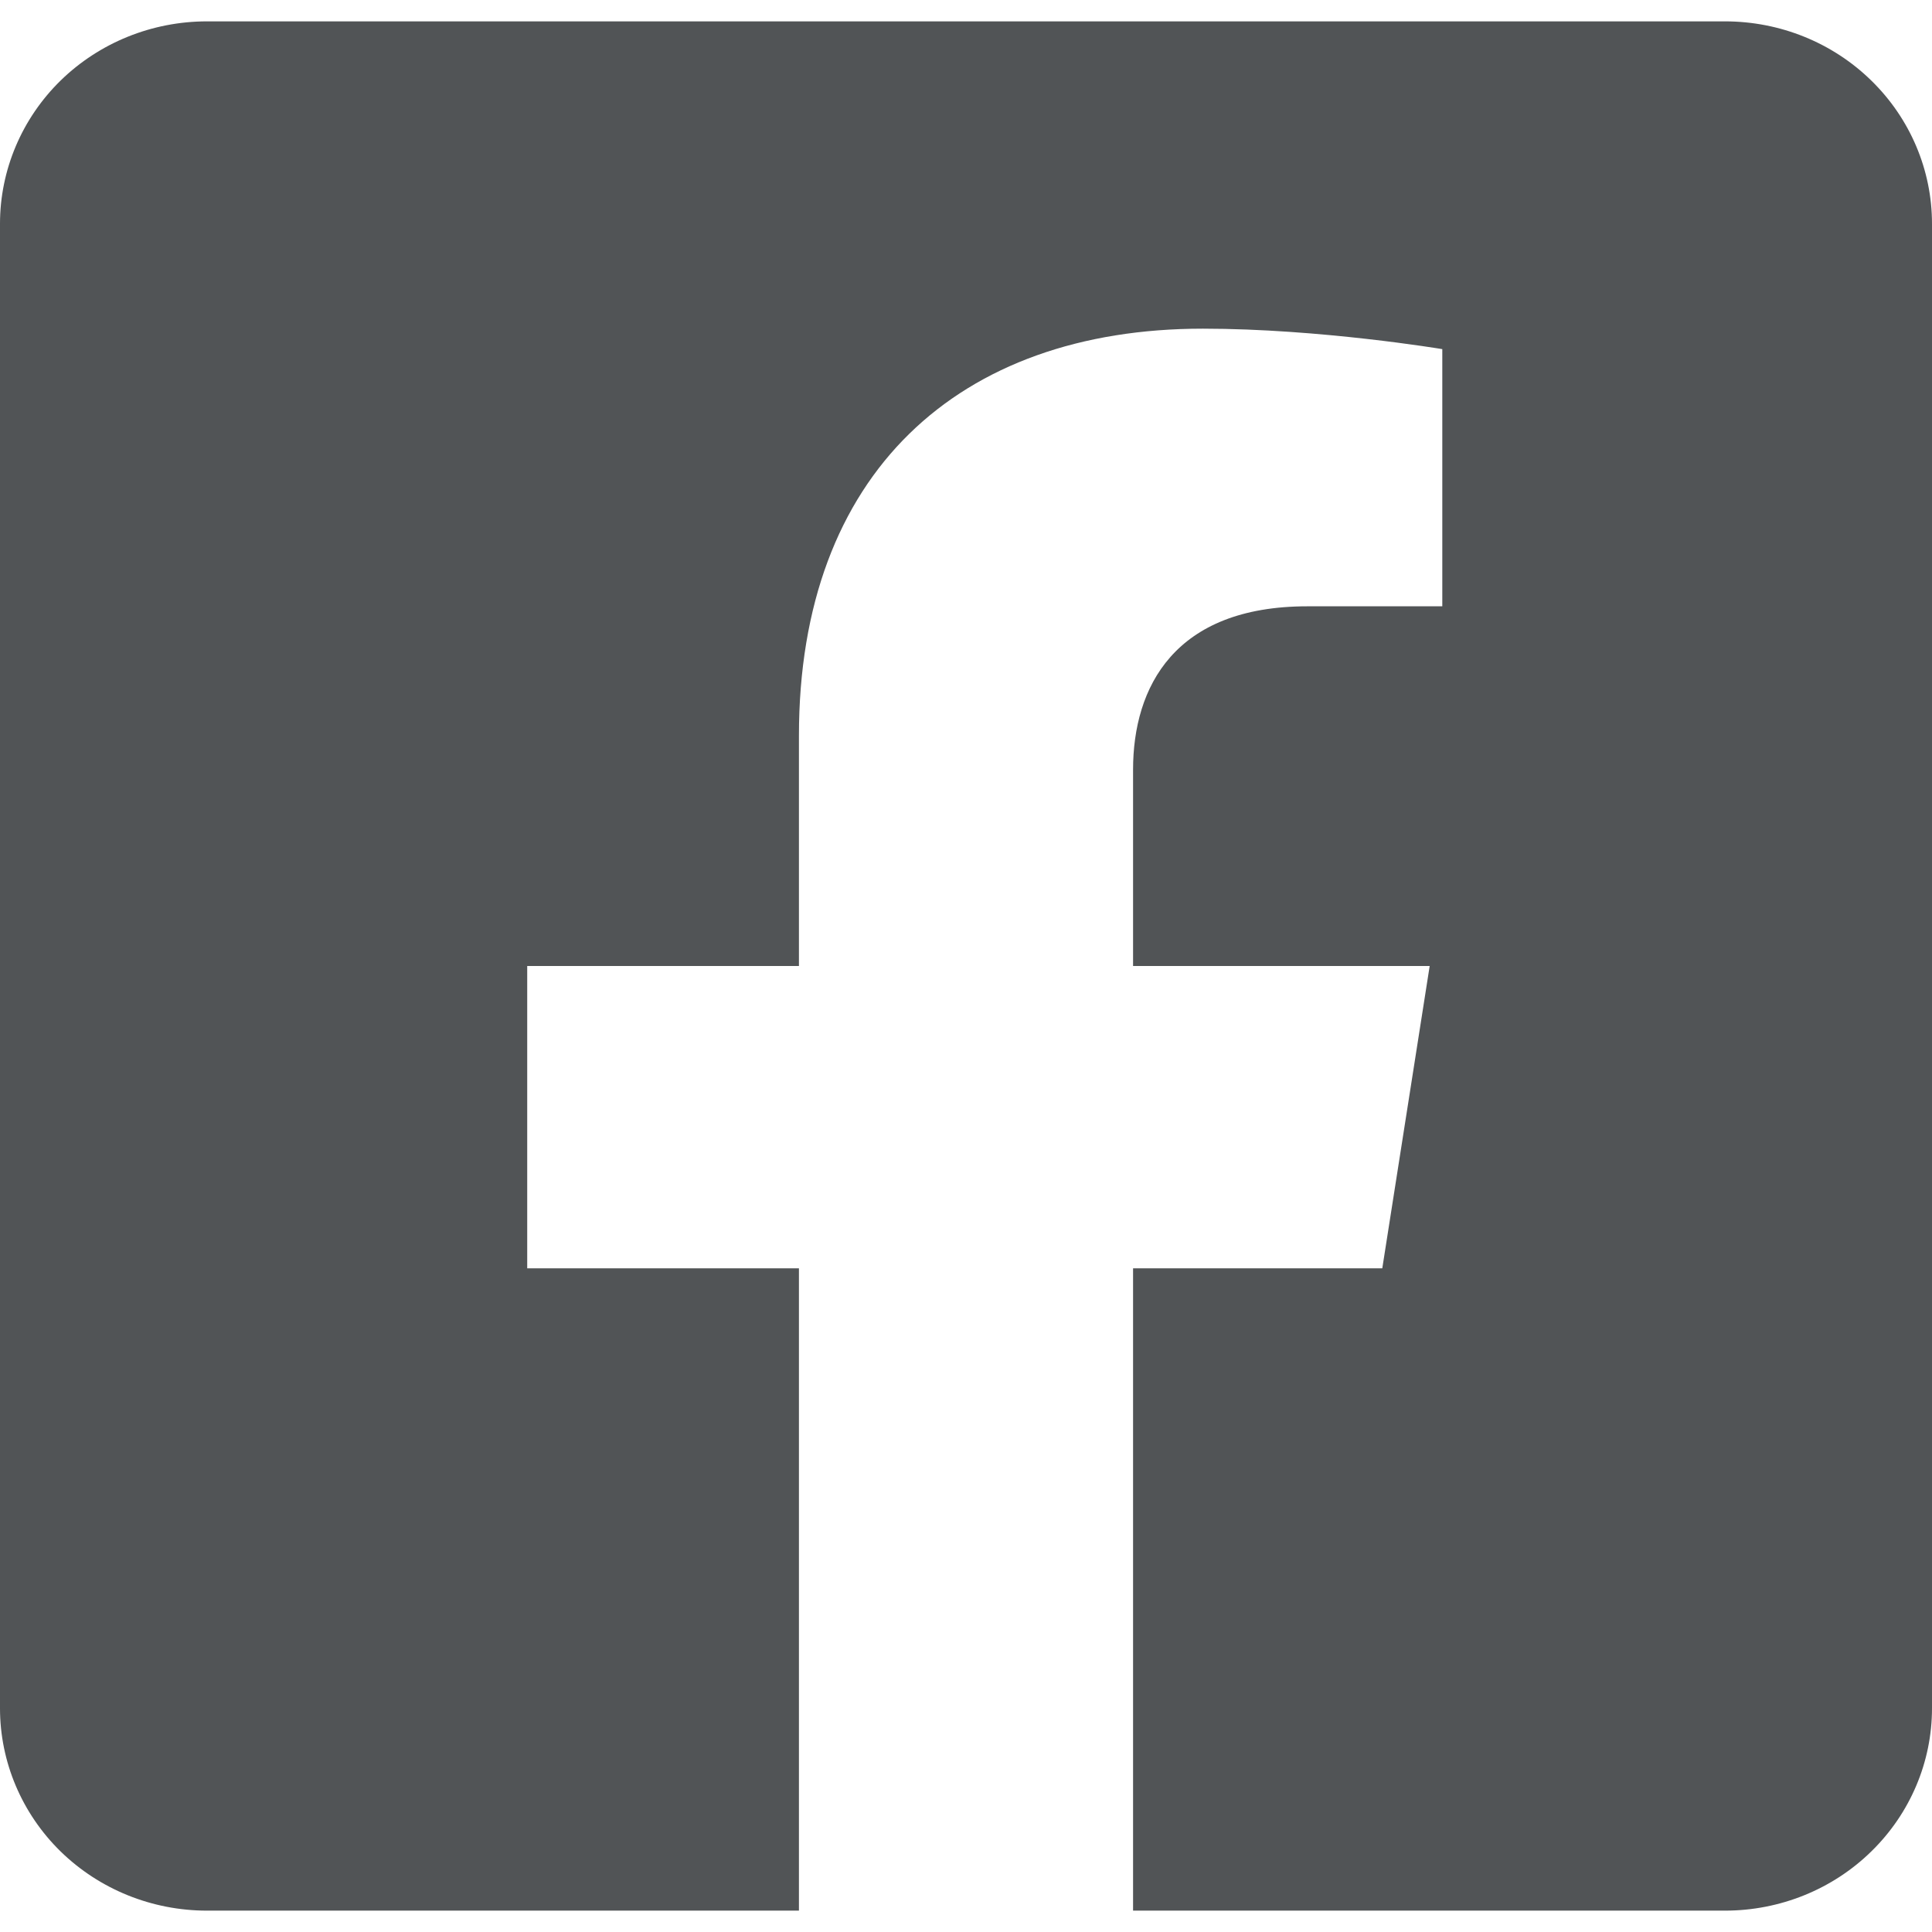<svg width="17" height="17" viewBox="0 0 17 17" fill="none" xmlns="http://www.w3.org/2000/svg">
<path d="M15.179 0.188H1.821C1.338 0.188 0.875 0.375 0.533 0.709C0.192 1.043 0 1.496 0 1.969L0 15.031C0 15.504 0.192 15.957 0.533 16.291C0.875 16.625 1.338 16.812 1.821 16.812H7.03V11.16H4.639V8.5H7.03V6.472C7.03 4.166 8.434 2.892 10.584 2.892C11.614 2.892 12.691 3.072 12.691 3.072V5.335H11.504C10.335 5.335 9.97 6.045 9.97 6.773V8.5H12.58L12.163 11.16H9.97V16.812H15.179C15.662 16.812 16.125 16.625 16.466 16.291C16.808 15.957 17 15.504 17 15.031V1.969C17 1.496 16.808 1.043 16.466 0.709C16.125 0.375 15.662 0.188 15.179 0.188Z" fill="#515456"/>
</svg>
